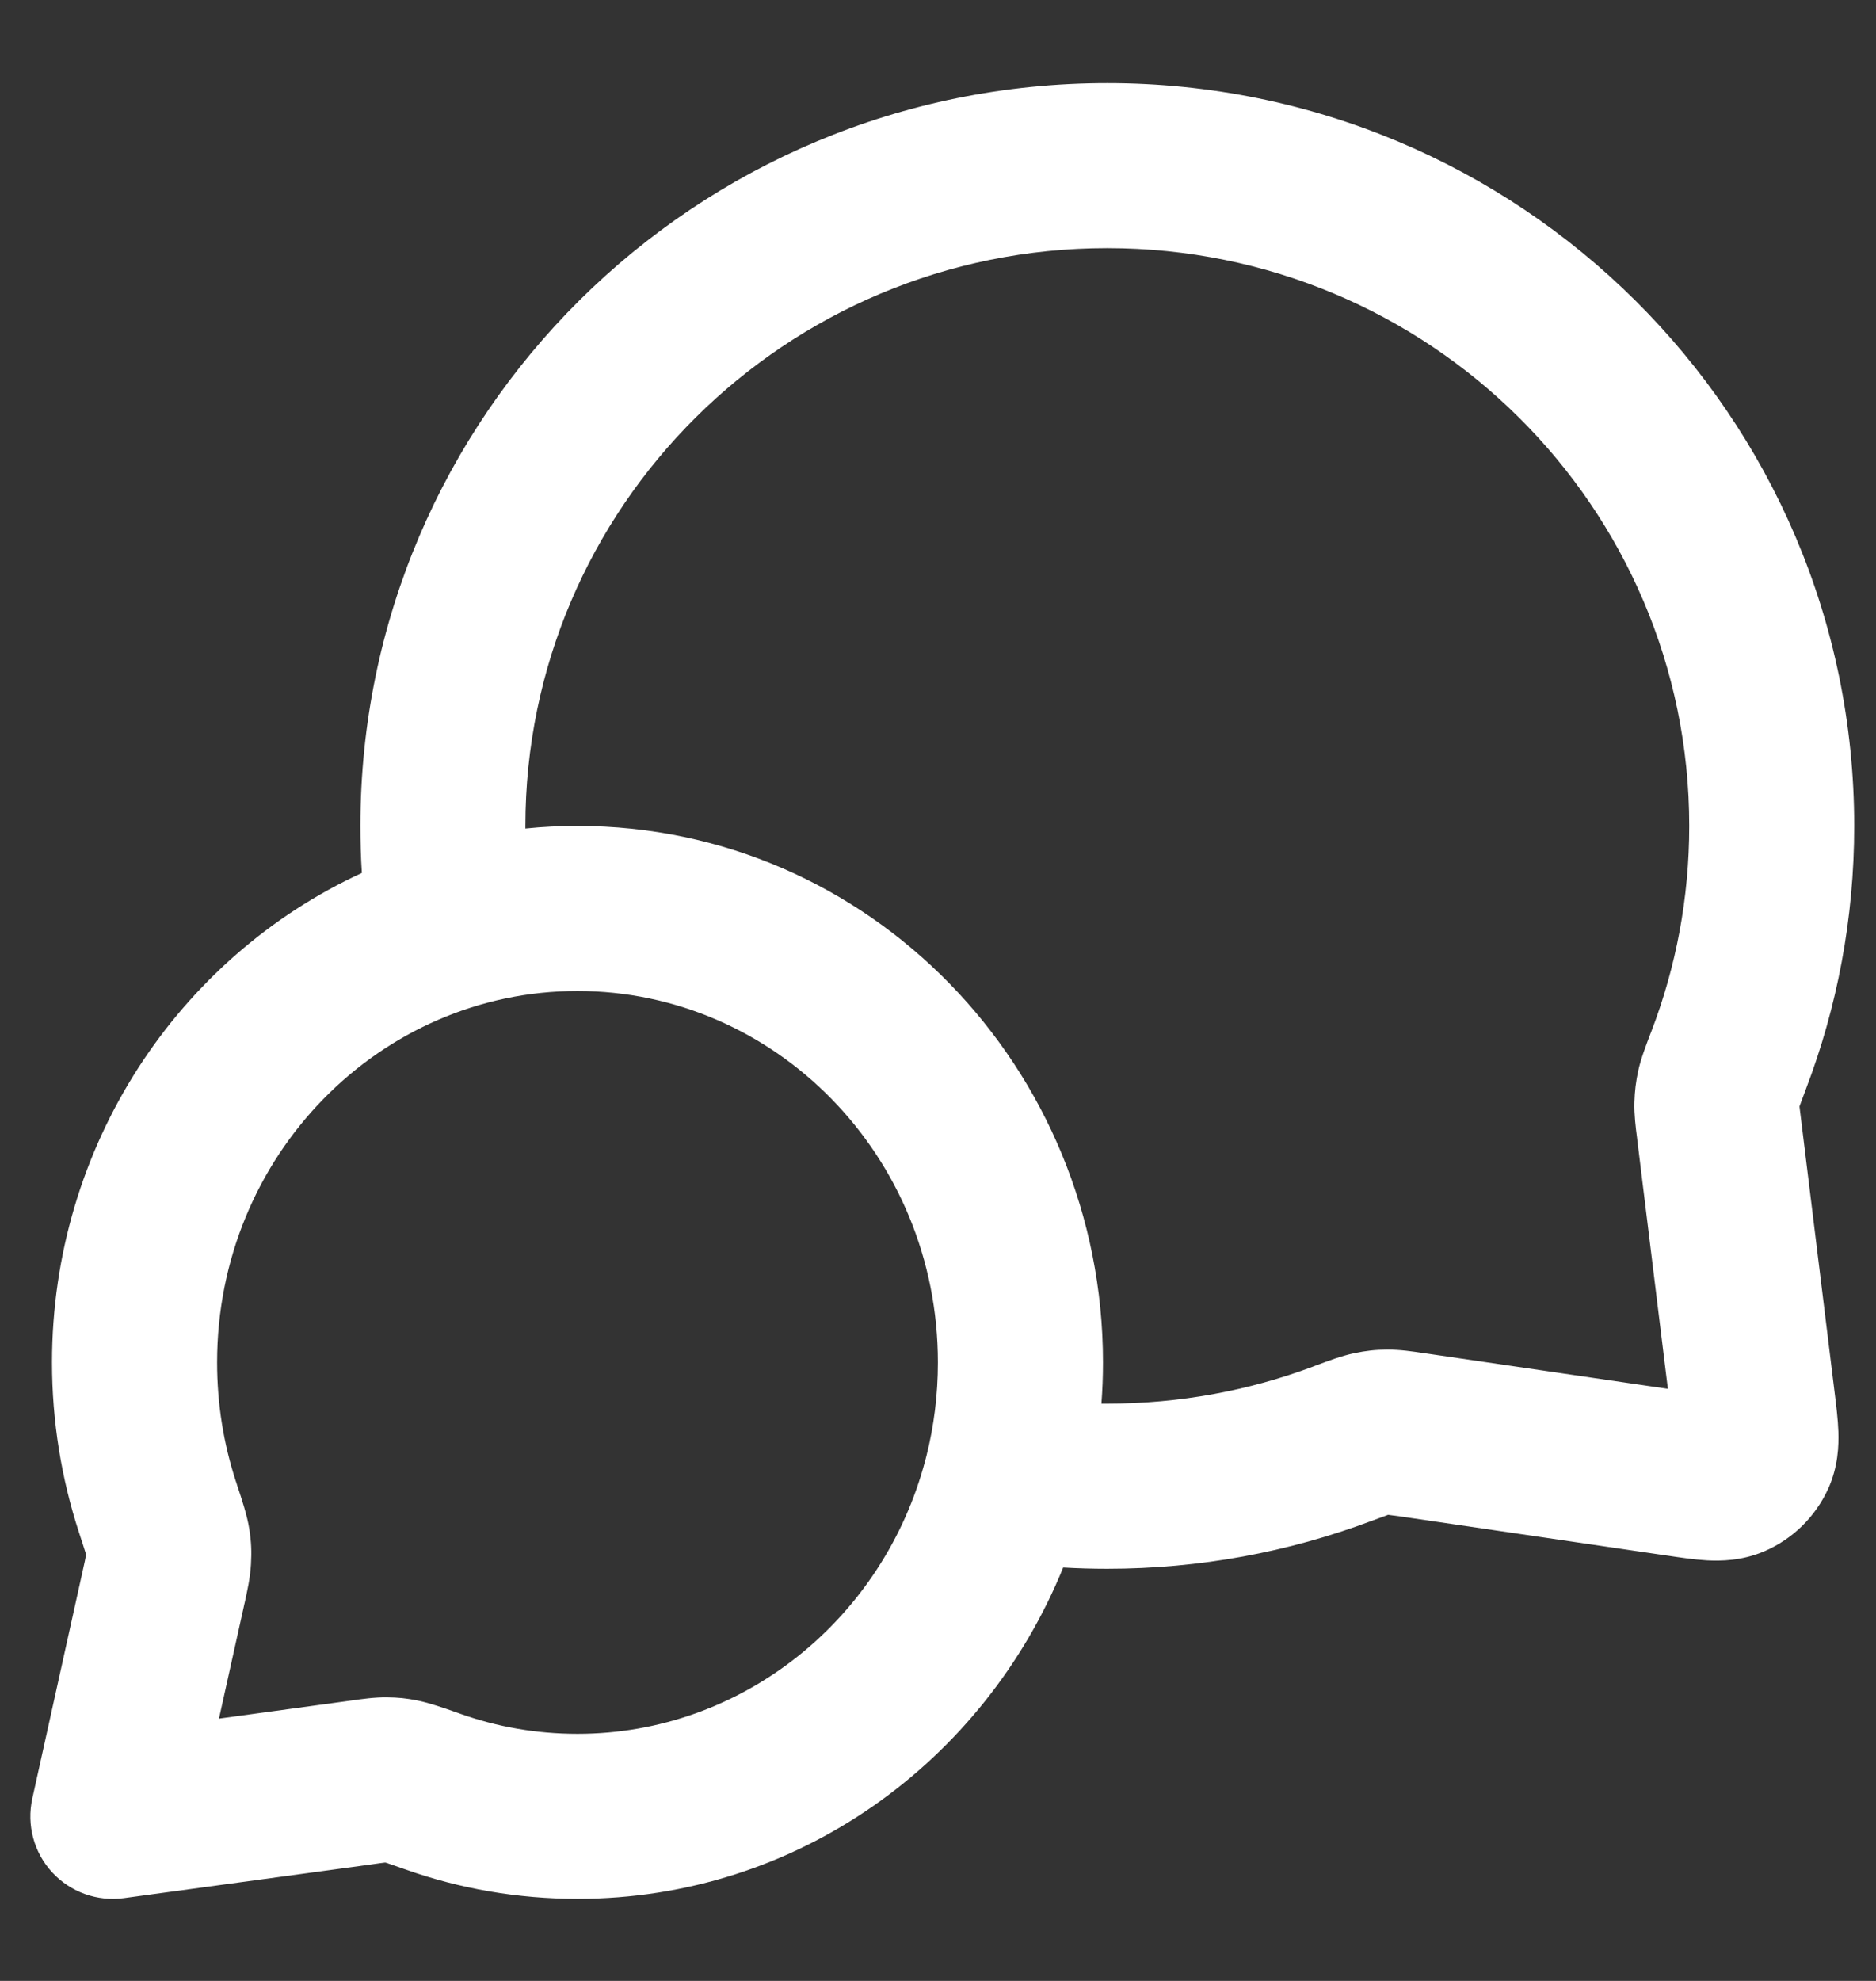 <svg width="18" height="19" viewBox="0 0 18 19" fill="none" xmlns="http://www.w3.org/2000/svg">
<rect x="0" y="0" width="18" height="19" fill="#333333" stroke="none"/>
<path fill-rule="evenodd" clip-rule="evenodd" d="M3.458 7.922C3.458 3.982 6.671 0.797 10.624 0.797C14.578 0.797 17.791 3.982 17.791 7.922C17.791 8.81 17.627 9.662 17.327 10.448C17.298 10.524 17.282 10.568 17.27 10.601C17.268 10.605 17.267 10.609 17.266 10.612C17.266 10.613 17.266 10.614 17.266 10.615C17.269 10.642 17.273 10.677 17.282 10.745L17.603 13.356C17.618 13.476 17.635 13.613 17.639 13.732C17.643 13.864 17.638 14.068 17.54 14.282C17.417 14.55 17.199 14.763 16.929 14.879C16.712 14.972 16.508 14.973 16.376 14.966C16.257 14.959 16.121 14.939 16.001 14.921C15.994 14.92 15.986 14.919 15.979 14.918L13.458 14.548C13.387 14.538 13.351 14.533 13.324 14.53C13.322 14.53 13.321 14.529 13.32 14.529C13.317 14.53 13.313 14.531 13.309 14.533C13.275 14.545 13.229 14.562 13.151 14.591C12.364 14.886 11.512 15.047 10.624 15.047C10.482 15.047 10.341 15.043 10.201 15.035C9.446 16.894 7.654 18.213 5.541 18.213C4.965 18.213 4.41 18.115 3.893 17.932C3.807 17.902 3.754 17.883 3.715 17.87C3.708 17.868 3.702 17.866 3.698 17.865C3.696 17.865 3.695 17.865 3.693 17.865C3.666 17.868 3.629 17.873 3.561 17.883L1.19 18.206C0.933 18.241 0.676 18.149 0.5 17.958C0.325 17.768 0.254 17.504 0.31 17.251L0.794 15.064C0.811 14.989 0.82 14.947 0.825 14.917C0.826 14.916 0.826 14.914 0.826 14.913C0.825 14.908 0.823 14.901 0.821 14.894C0.808 14.851 0.788 14.792 0.757 14.696C0.59 14.183 0.499 13.635 0.499 13.068C0.499 10.989 1.713 9.182 3.472 8.373C3.462 8.224 3.458 8.073 3.458 7.922ZM5.041 7.947C5.205 7.93 5.372 7.922 5.541 7.922C8.343 7.922 10.583 10.244 10.583 13.068C10.583 13.201 10.578 13.333 10.568 13.463C10.587 13.463 10.605 13.463 10.624 13.463C11.32 13.463 11.983 13.338 12.595 13.109C12.606 13.104 12.618 13.1 12.629 13.096C12.741 13.054 12.873 13.004 12.994 12.979C13.104 12.956 13.198 12.945 13.31 12.945C13.433 12.944 13.558 12.963 13.659 12.978C13.669 12.979 13.678 12.98 13.687 12.982L16.003 13.321L15.71 10.938C15.709 10.93 15.708 10.921 15.707 10.911C15.694 10.813 15.679 10.692 15.682 10.574C15.685 10.465 15.696 10.374 15.719 10.268C15.745 10.152 15.794 10.025 15.835 9.917C15.84 9.905 15.844 9.894 15.848 9.884C16.08 9.275 16.208 8.614 16.208 7.922C16.208 4.866 13.713 2.38 10.624 2.38C7.536 2.38 5.041 4.866 5.041 7.922C5.041 7.93 5.041 7.938 5.041 7.947ZM8.889 13.965C8.961 13.679 8.999 13.378 8.999 13.068C8.999 11.082 7.433 9.505 5.541 9.505C3.649 9.505 2.083 11.082 2.083 13.068C2.083 13.467 2.146 13.849 2.262 14.205C2.267 14.219 2.272 14.233 2.276 14.248C2.321 14.383 2.372 14.537 2.392 14.666C2.411 14.787 2.415 14.88 2.408 15.003C2.401 15.133 2.371 15.267 2.347 15.376C2.344 15.386 2.342 15.396 2.34 15.407L2.101 16.484L3.346 16.314C3.356 16.312 3.365 16.311 3.375 16.31C3.473 16.296 3.594 16.279 3.71 16.28C3.819 16.281 3.901 16.289 4.008 16.311C4.122 16.334 4.259 16.382 4.381 16.425C4.394 16.43 4.407 16.434 4.42 16.439C4.77 16.563 5.147 16.63 5.541 16.63C7.124 16.63 8.479 15.526 8.879 14.003C8.882 13.99 8.886 13.977 8.889 13.965Z" fill="white"/>
</svg>
